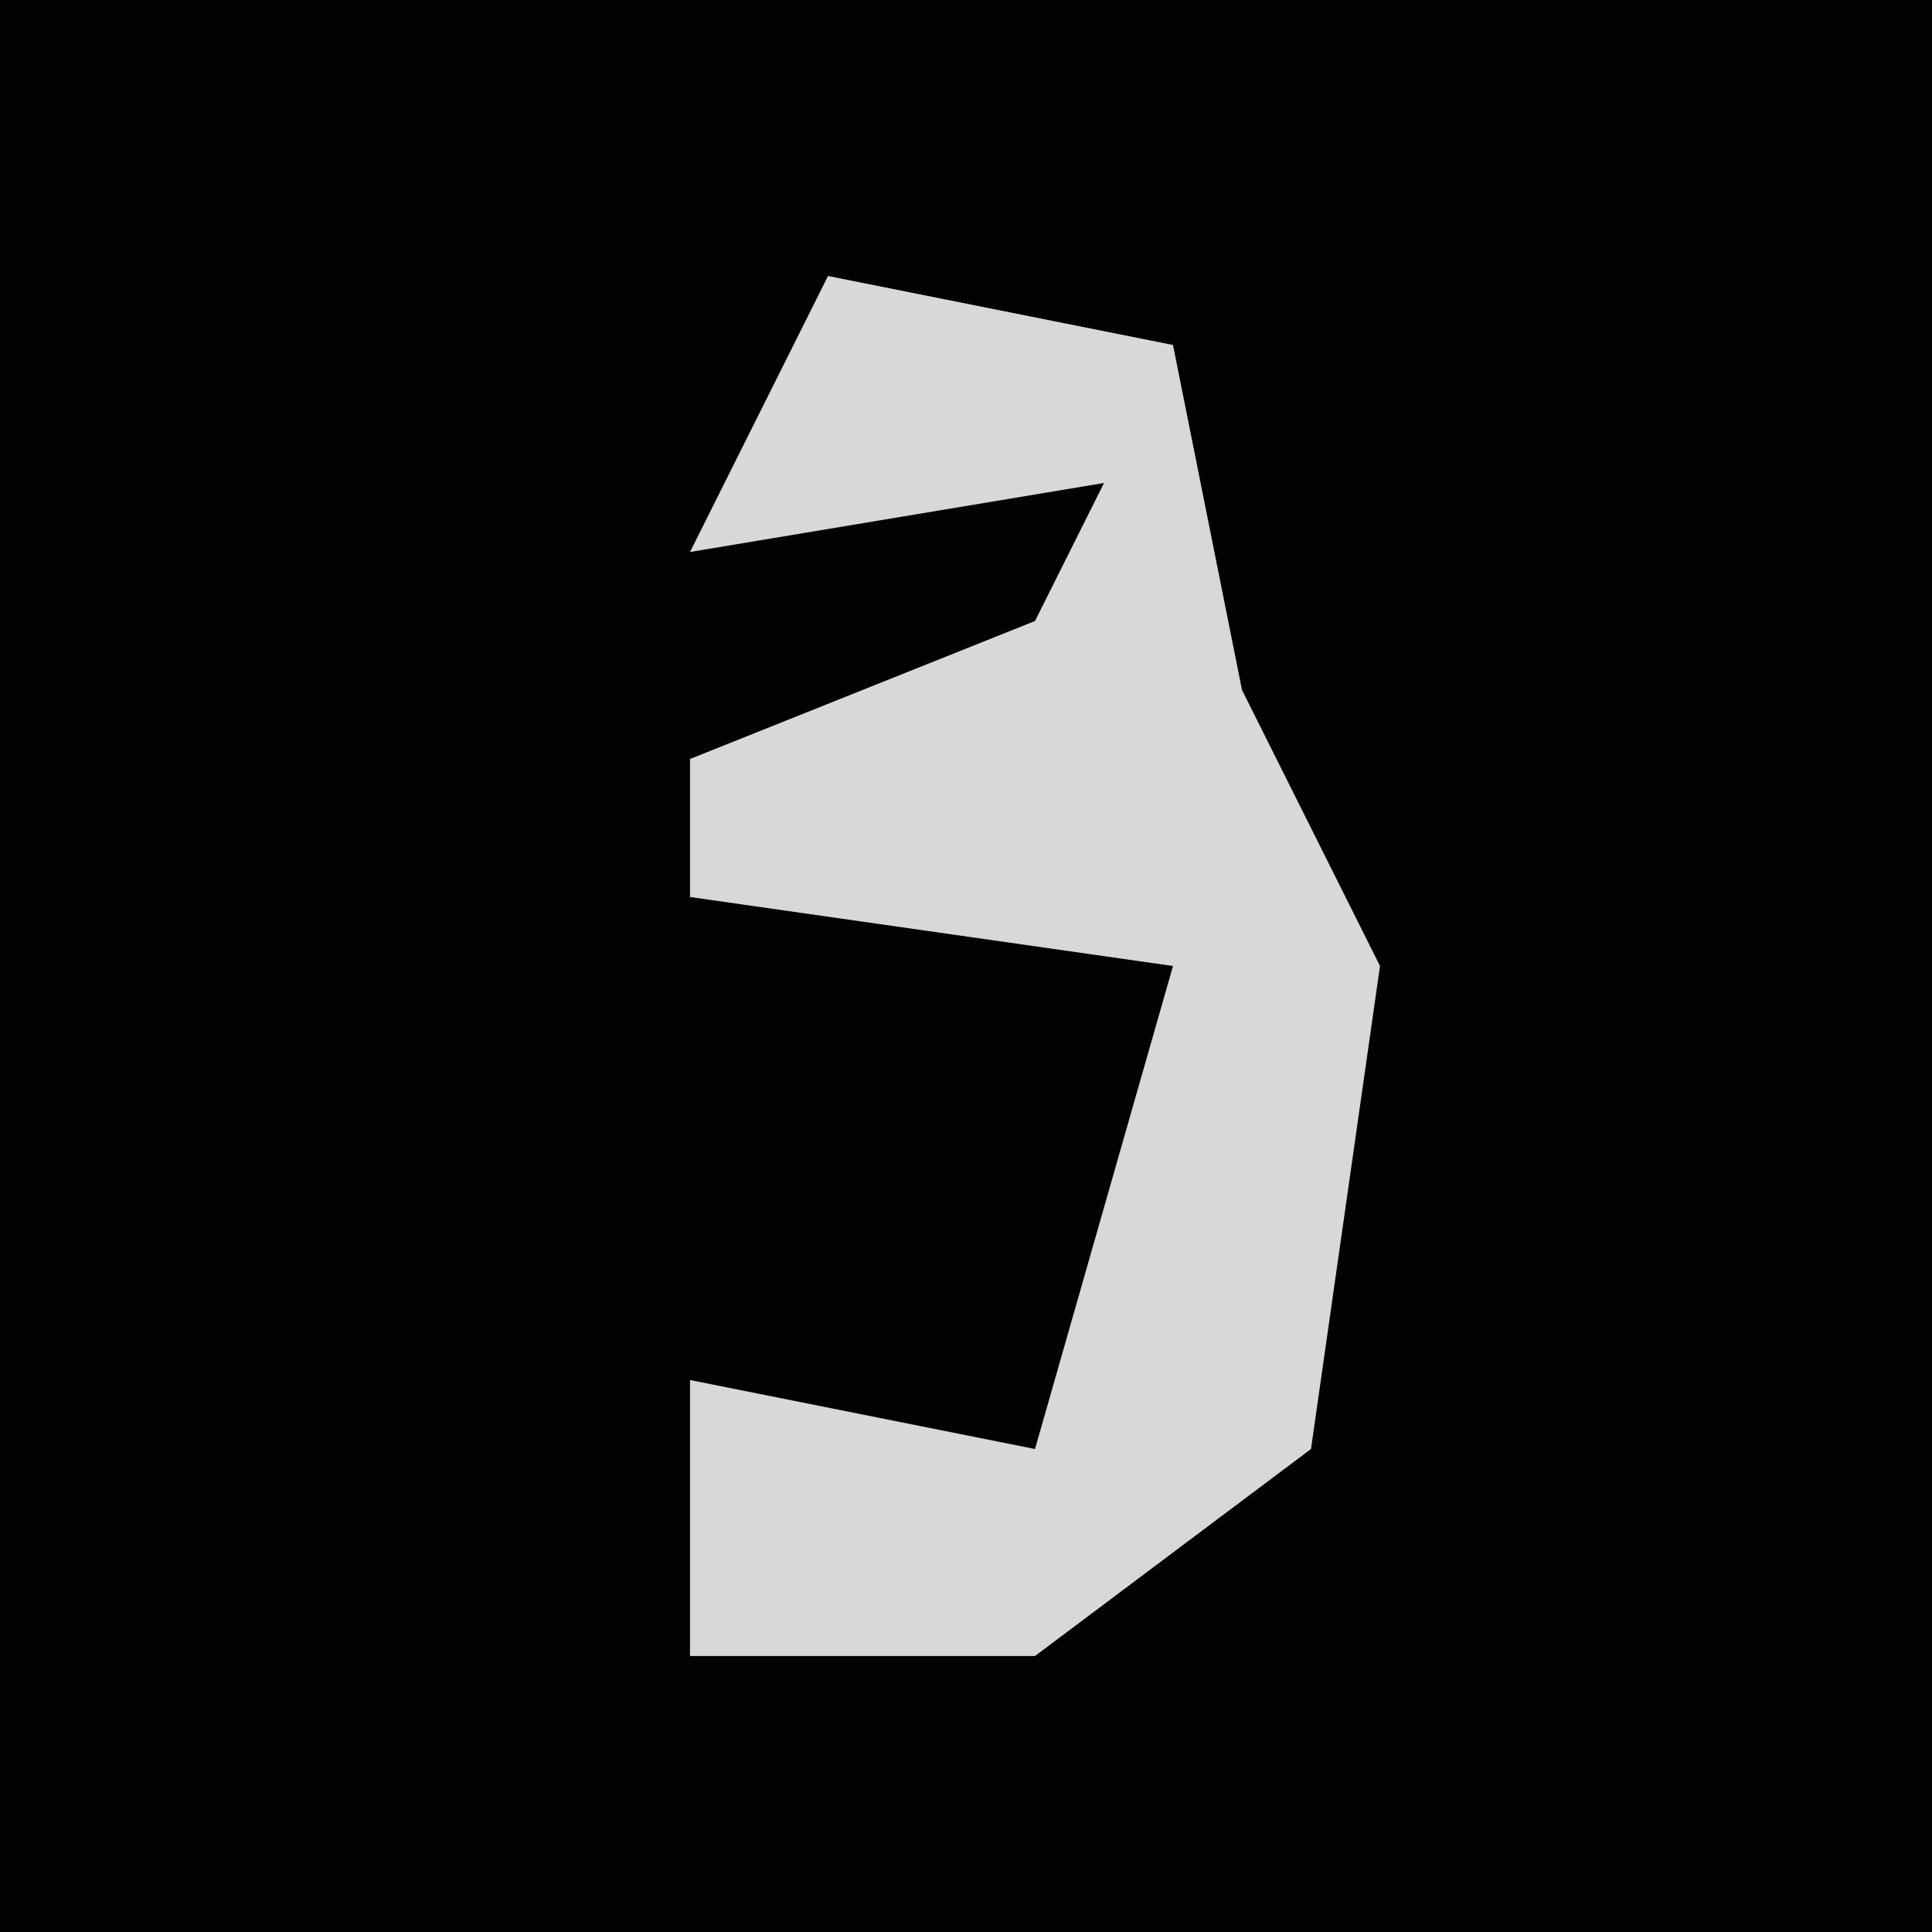 <?xml version="1.0" encoding="UTF-8"?>
<svg version="1.1" xmlns="http://www.w3.org/2000/svg" width="28" height="28">
<path d="M0,0 L28,0 L28,28 L0,28 Z " fill="#020202" transform="translate(0,0)"/>
<path d="M0,0 L5,1 L6,6 L8,10 L7,17 L3,20 L-2,20 L-2,16 L3,17 L5,10 L-2,9 L-2,7 L3,5 L4,3 L-2,4 Z " fill="#D8D8D8" transform="translate(12,4)"/>
</svg>
